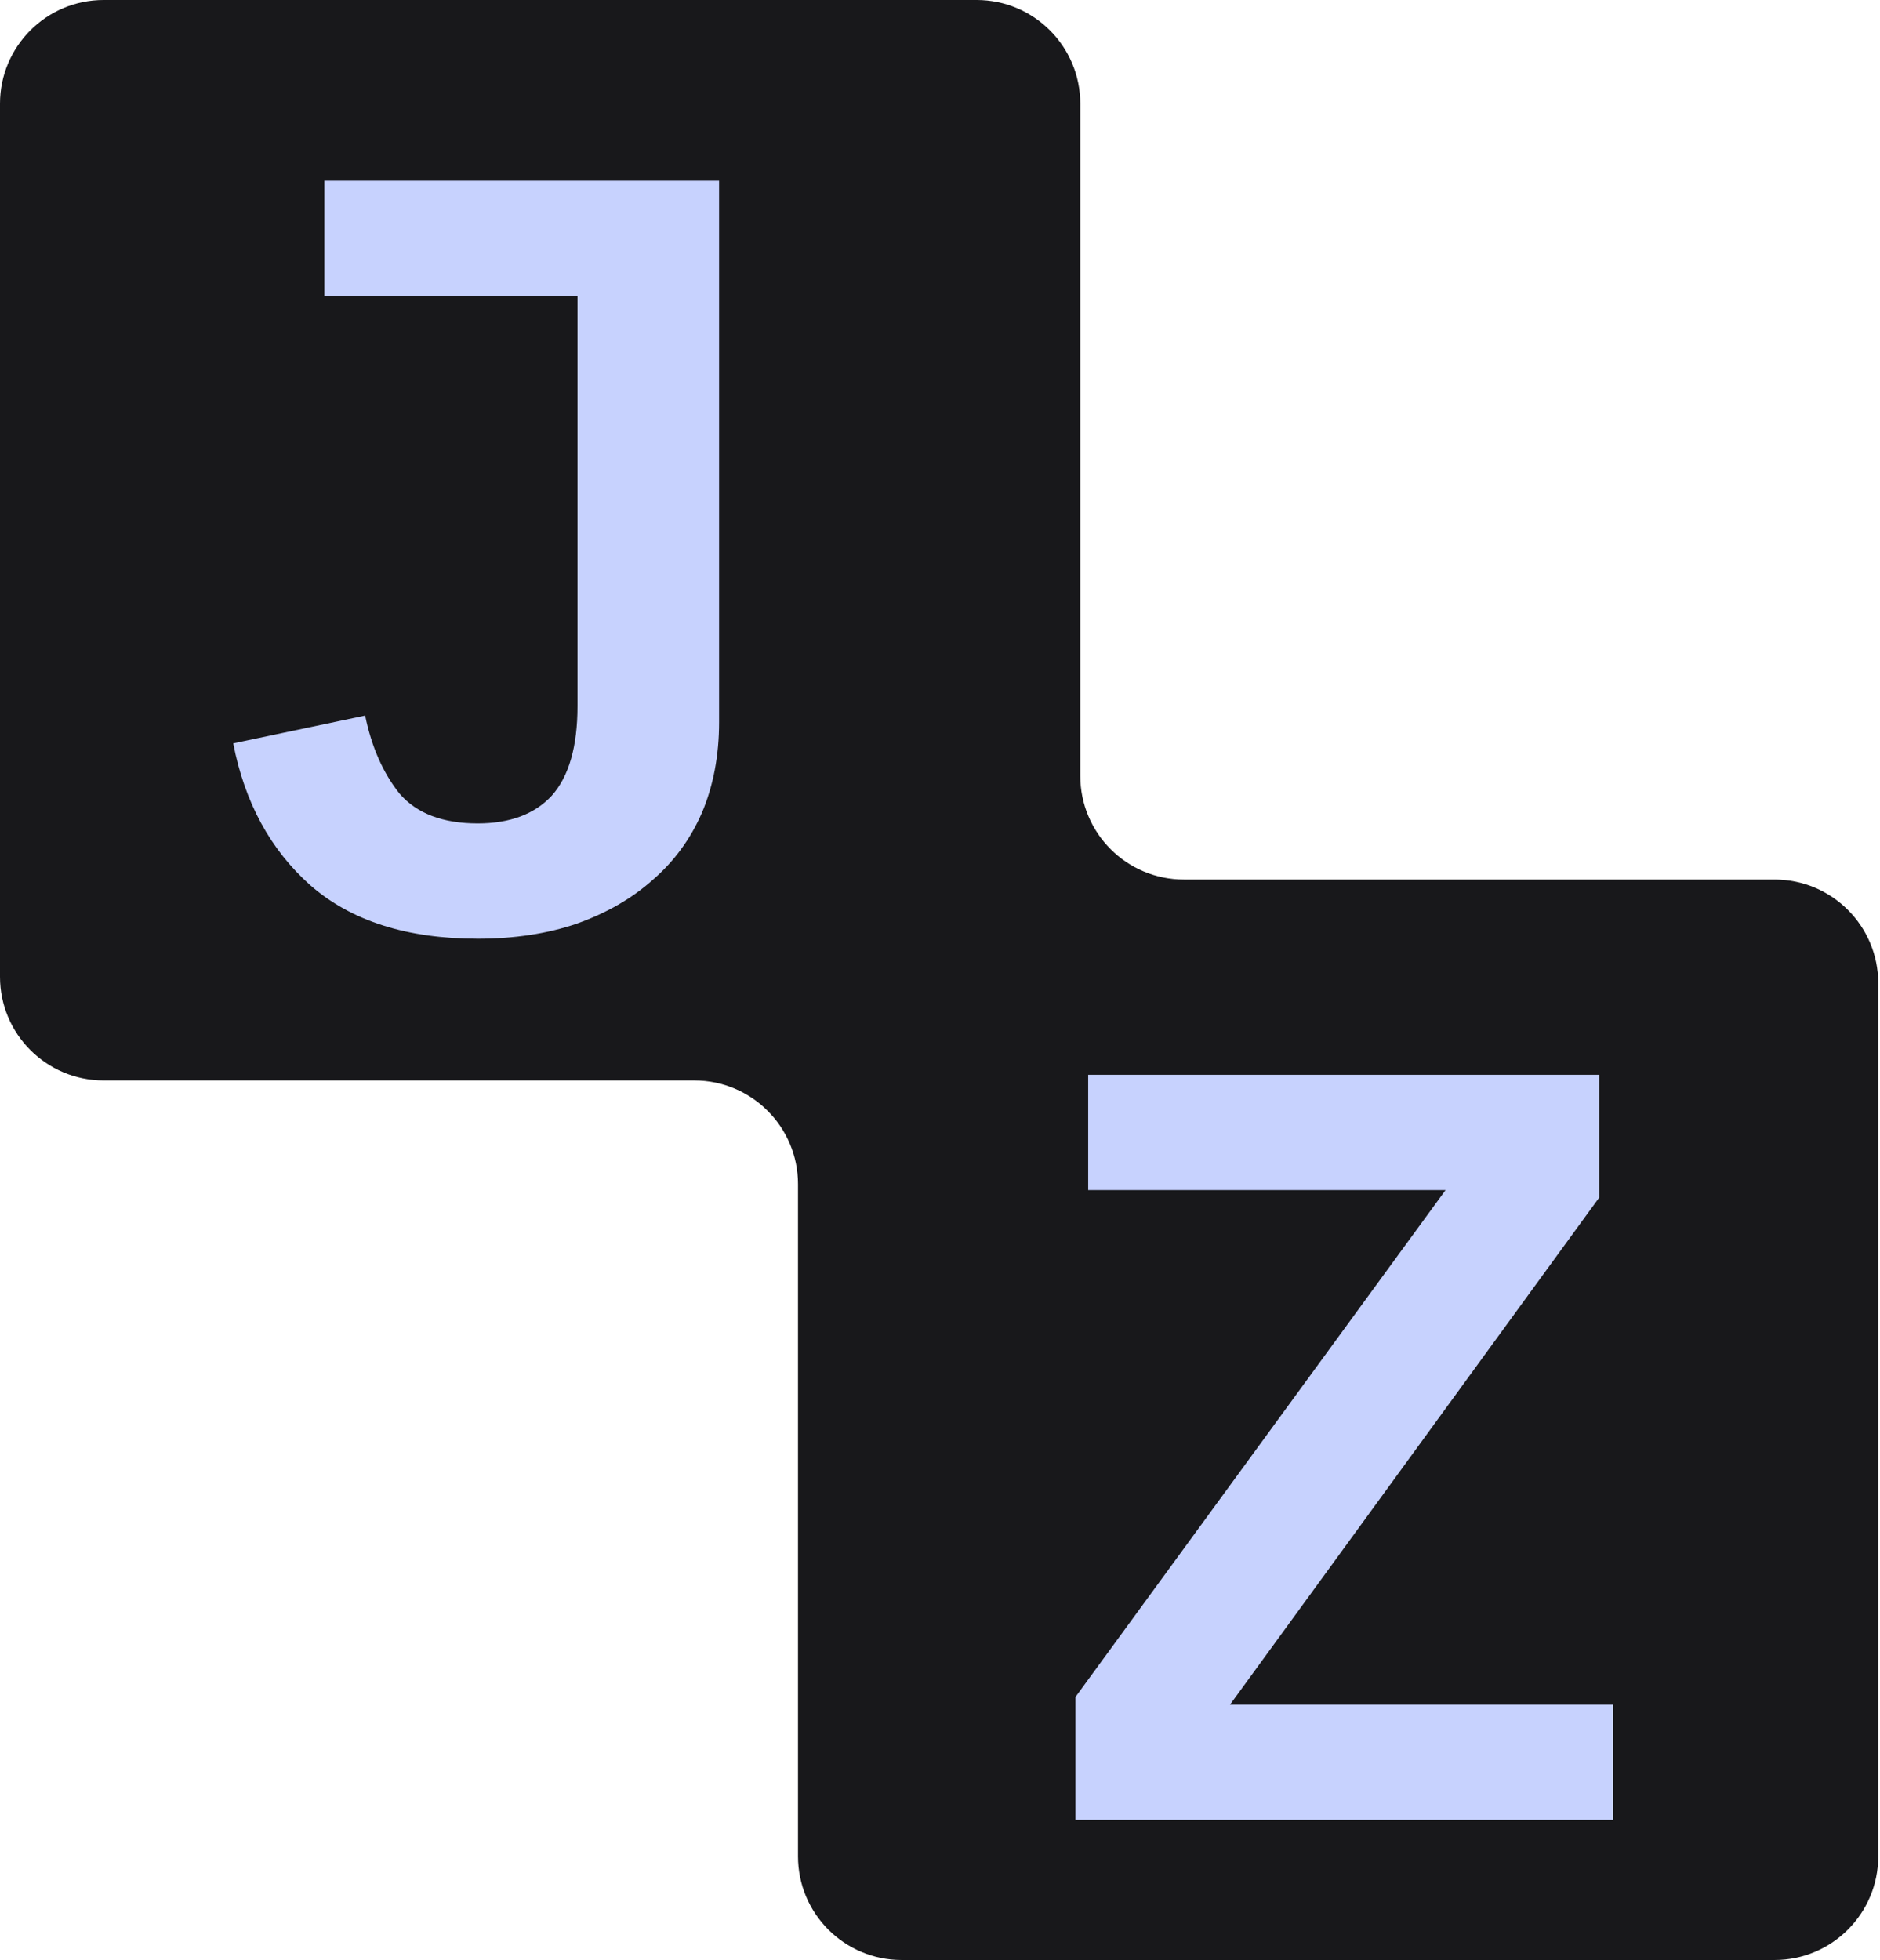 <svg width="71" height="74" viewBox="0 0 71 74" fill="none" xmlns="http://www.w3.org/2000/svg">
<path fill-rule="evenodd" clip-rule="evenodd" d="M40.798 3.914C40.798 1.753 39.045 0 36.883 0H3.914C1.753 0 0 1.753 0 3.914V36.883C0 39.045 1.753 40.798 3.914 40.798H26.222C28.384 40.798 30.137 42.55 30.137 44.712V70.095C30.137 72.257 31.889 74.01 34.051 74.01H67.02C69.182 74.01 70.934 72.257 70.934 70.095V37.127C70.934 34.965 69.182 33.212 67.02 33.212H44.712C42.55 33.212 40.798 31.46 40.798 29.298V3.914Z" fill="#18181B"/>
<path d="M27.157 6.823V27.263C27.157 28.526 26.941 29.669 26.509 30.69C26.076 31.685 25.455 32.531 24.645 33.23C23.862 33.929 22.904 34.48 21.769 34.883C20.662 35.259 19.42 35.447 18.043 35.447C15.37 35.447 13.263 34.776 11.724 33.432C10.212 32.088 9.24 30.3 8.808 28.07L13.79 27.021C14.033 28.204 14.465 29.185 15.086 29.964C15.734 30.717 16.72 31.093 18.043 31.093C19.258 31.093 20.19 30.744 20.838 30.045C21.486 29.319 21.81 28.191 21.81 26.659V11.177H12.251V6.823H27.157Z" fill="#C7D2FE"/>
<path d="M60.919 68.72H40.612V64.085L54.593 44.938H41.096V40.585H60.395V45.221L46.454 64.367H60.919V68.72Z" fill="#C7D2FE"/>
</svg>
